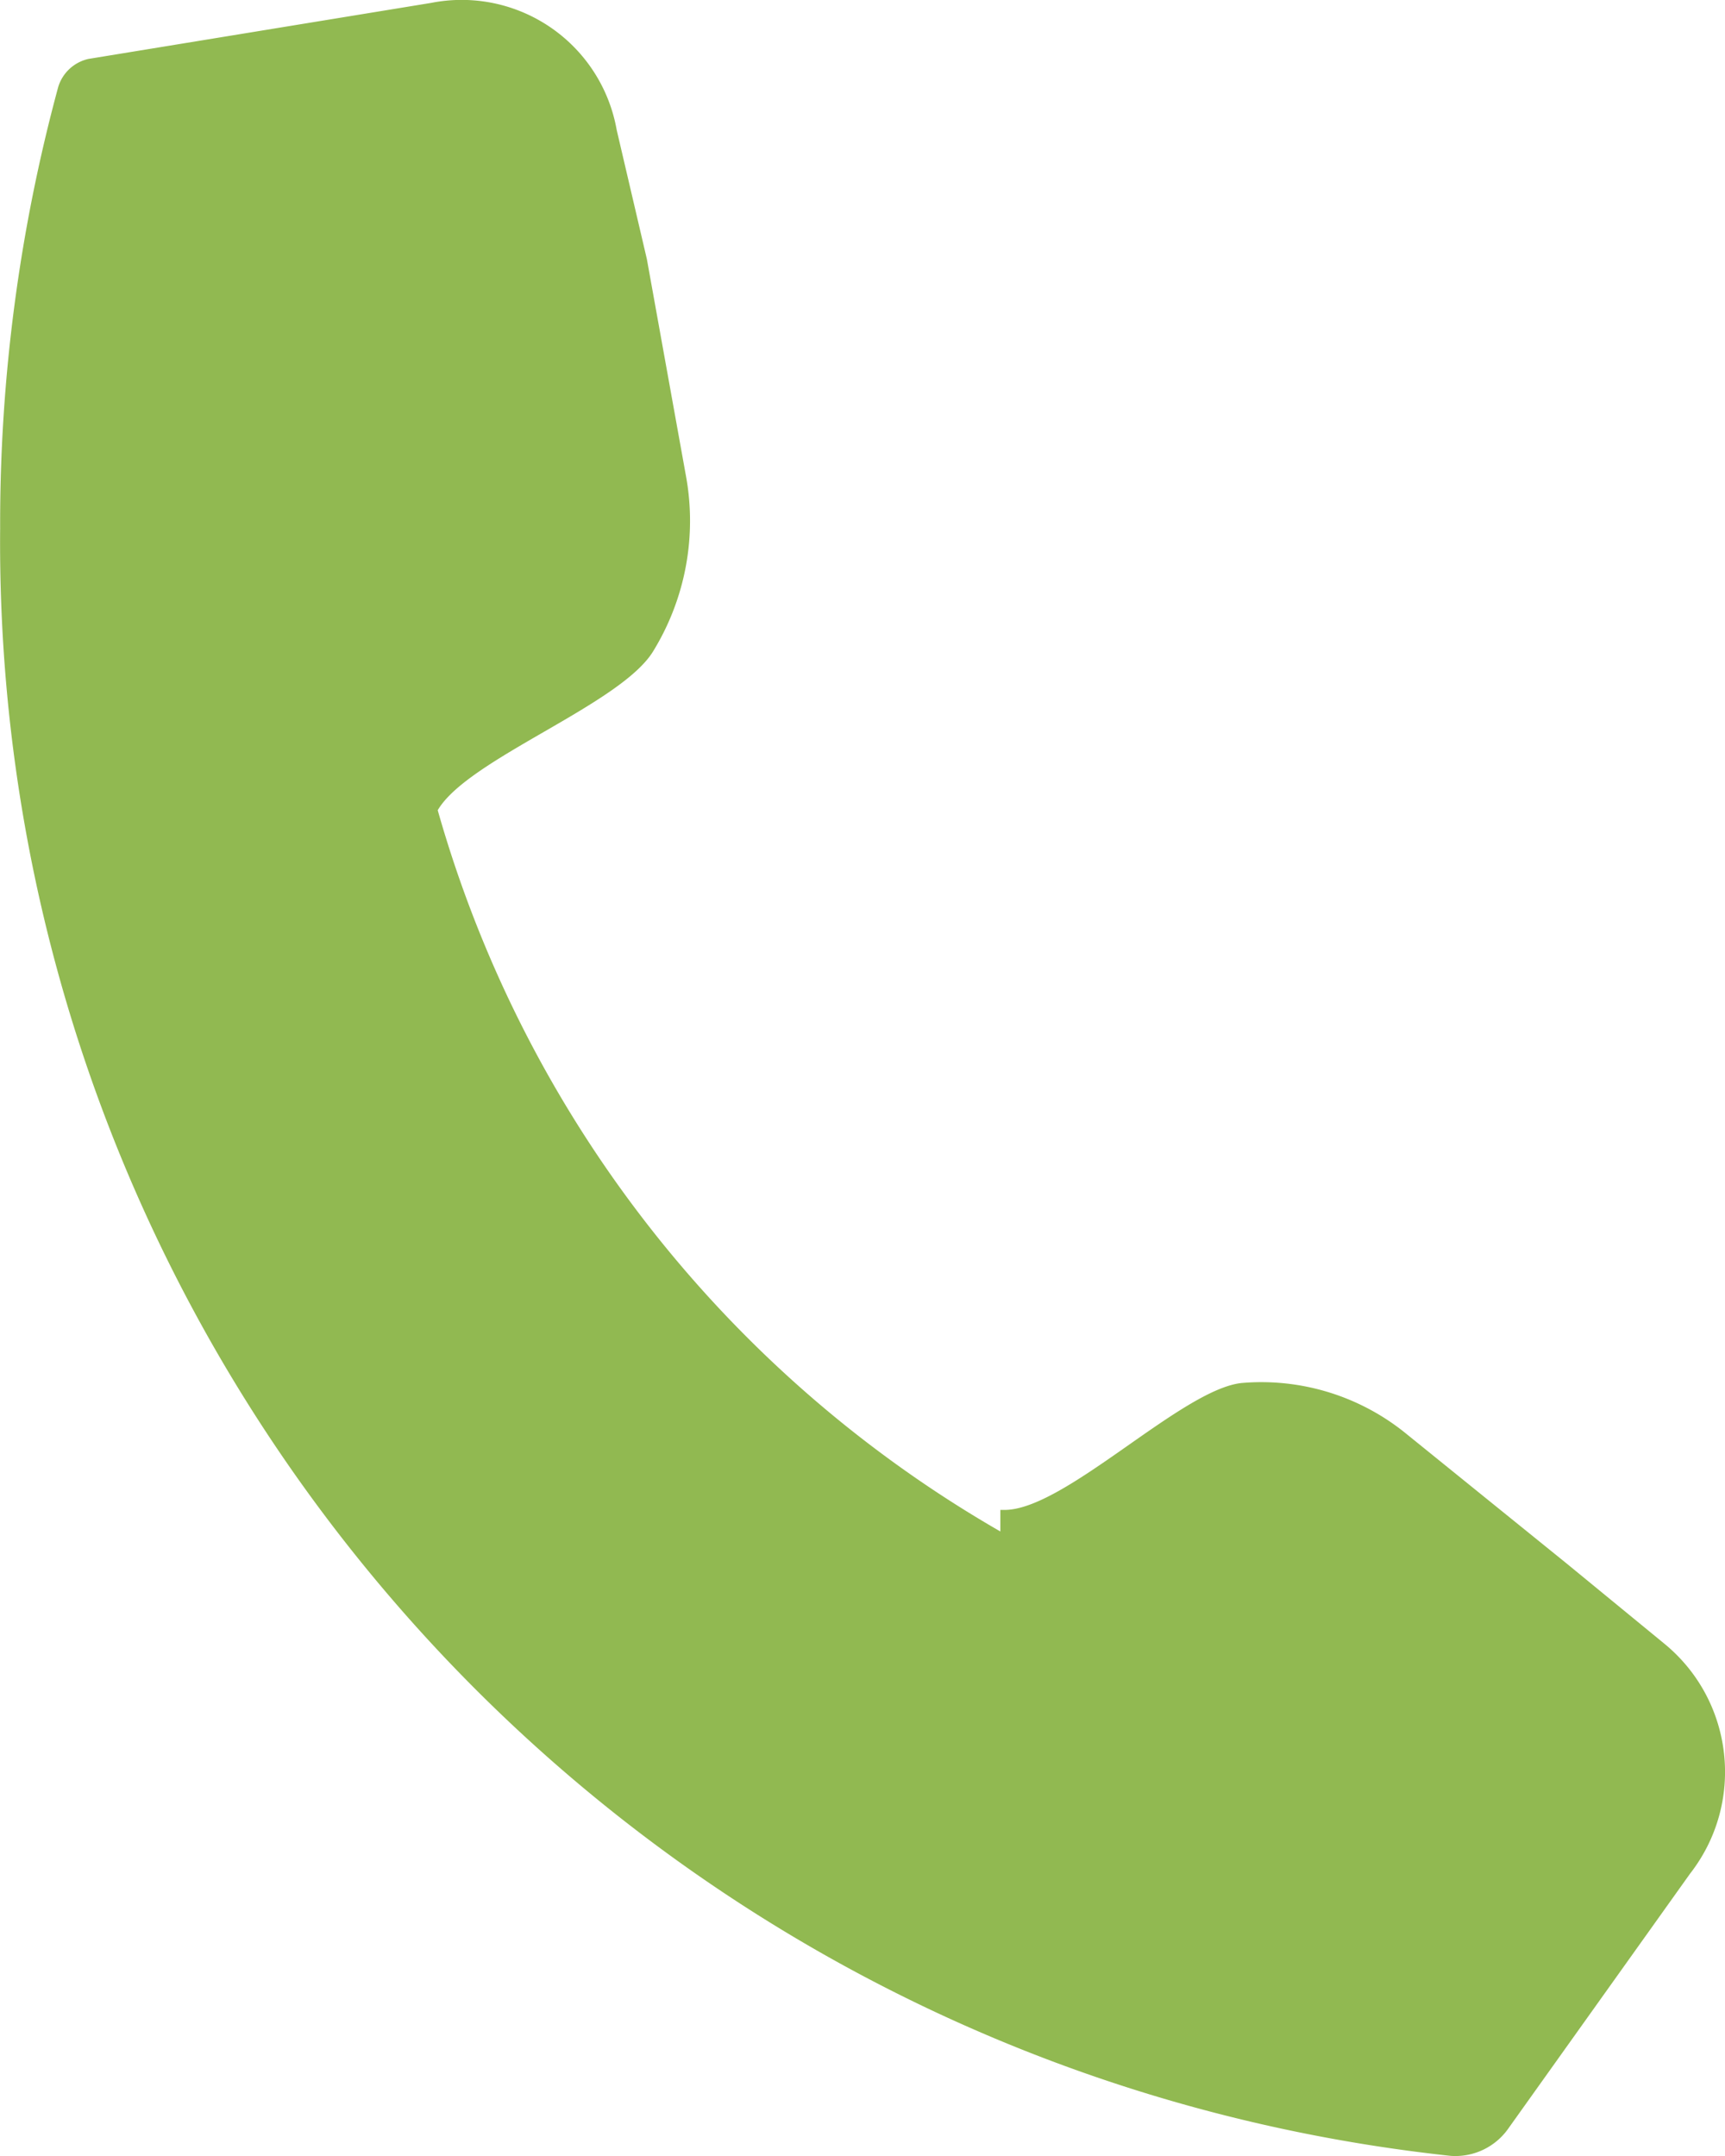 <svg xmlns="http://www.w3.org/2000/svg" width="12" height="15" viewBox="0 0 12 15">
    <g fill="none" fill-rule="evenodd">
        <path fill="#FFF" d="M-1151-15H289v5352h-1440z"/>
        <path fill="#91B951" fill-rule="nonzero" d="M6.988 10.505c.42 0 1.23-.838 1.649-.883.417-.036.831.093 1.154.36l1.11.898.675.554c.486.397.566 1.108.18 1.603l-1.26 1.767a.45.45 0 0 1-.405.195C4.315 14.375-.049 9.479.001 3.675c-.003-1.037.133-2.07.404-3.07A.285.285 0 0 1 .615.41L3 .02a1.095 1.095 0 0 1 1.29.884l.21.899.27 1.498c.08.423 0 .86-.225 1.228-.225.374-1.29.749-1.5 1.108a8.449 8.449 0 0 0 3.914 5.018v-.15h.03z"/>
    </g>
</svg>
